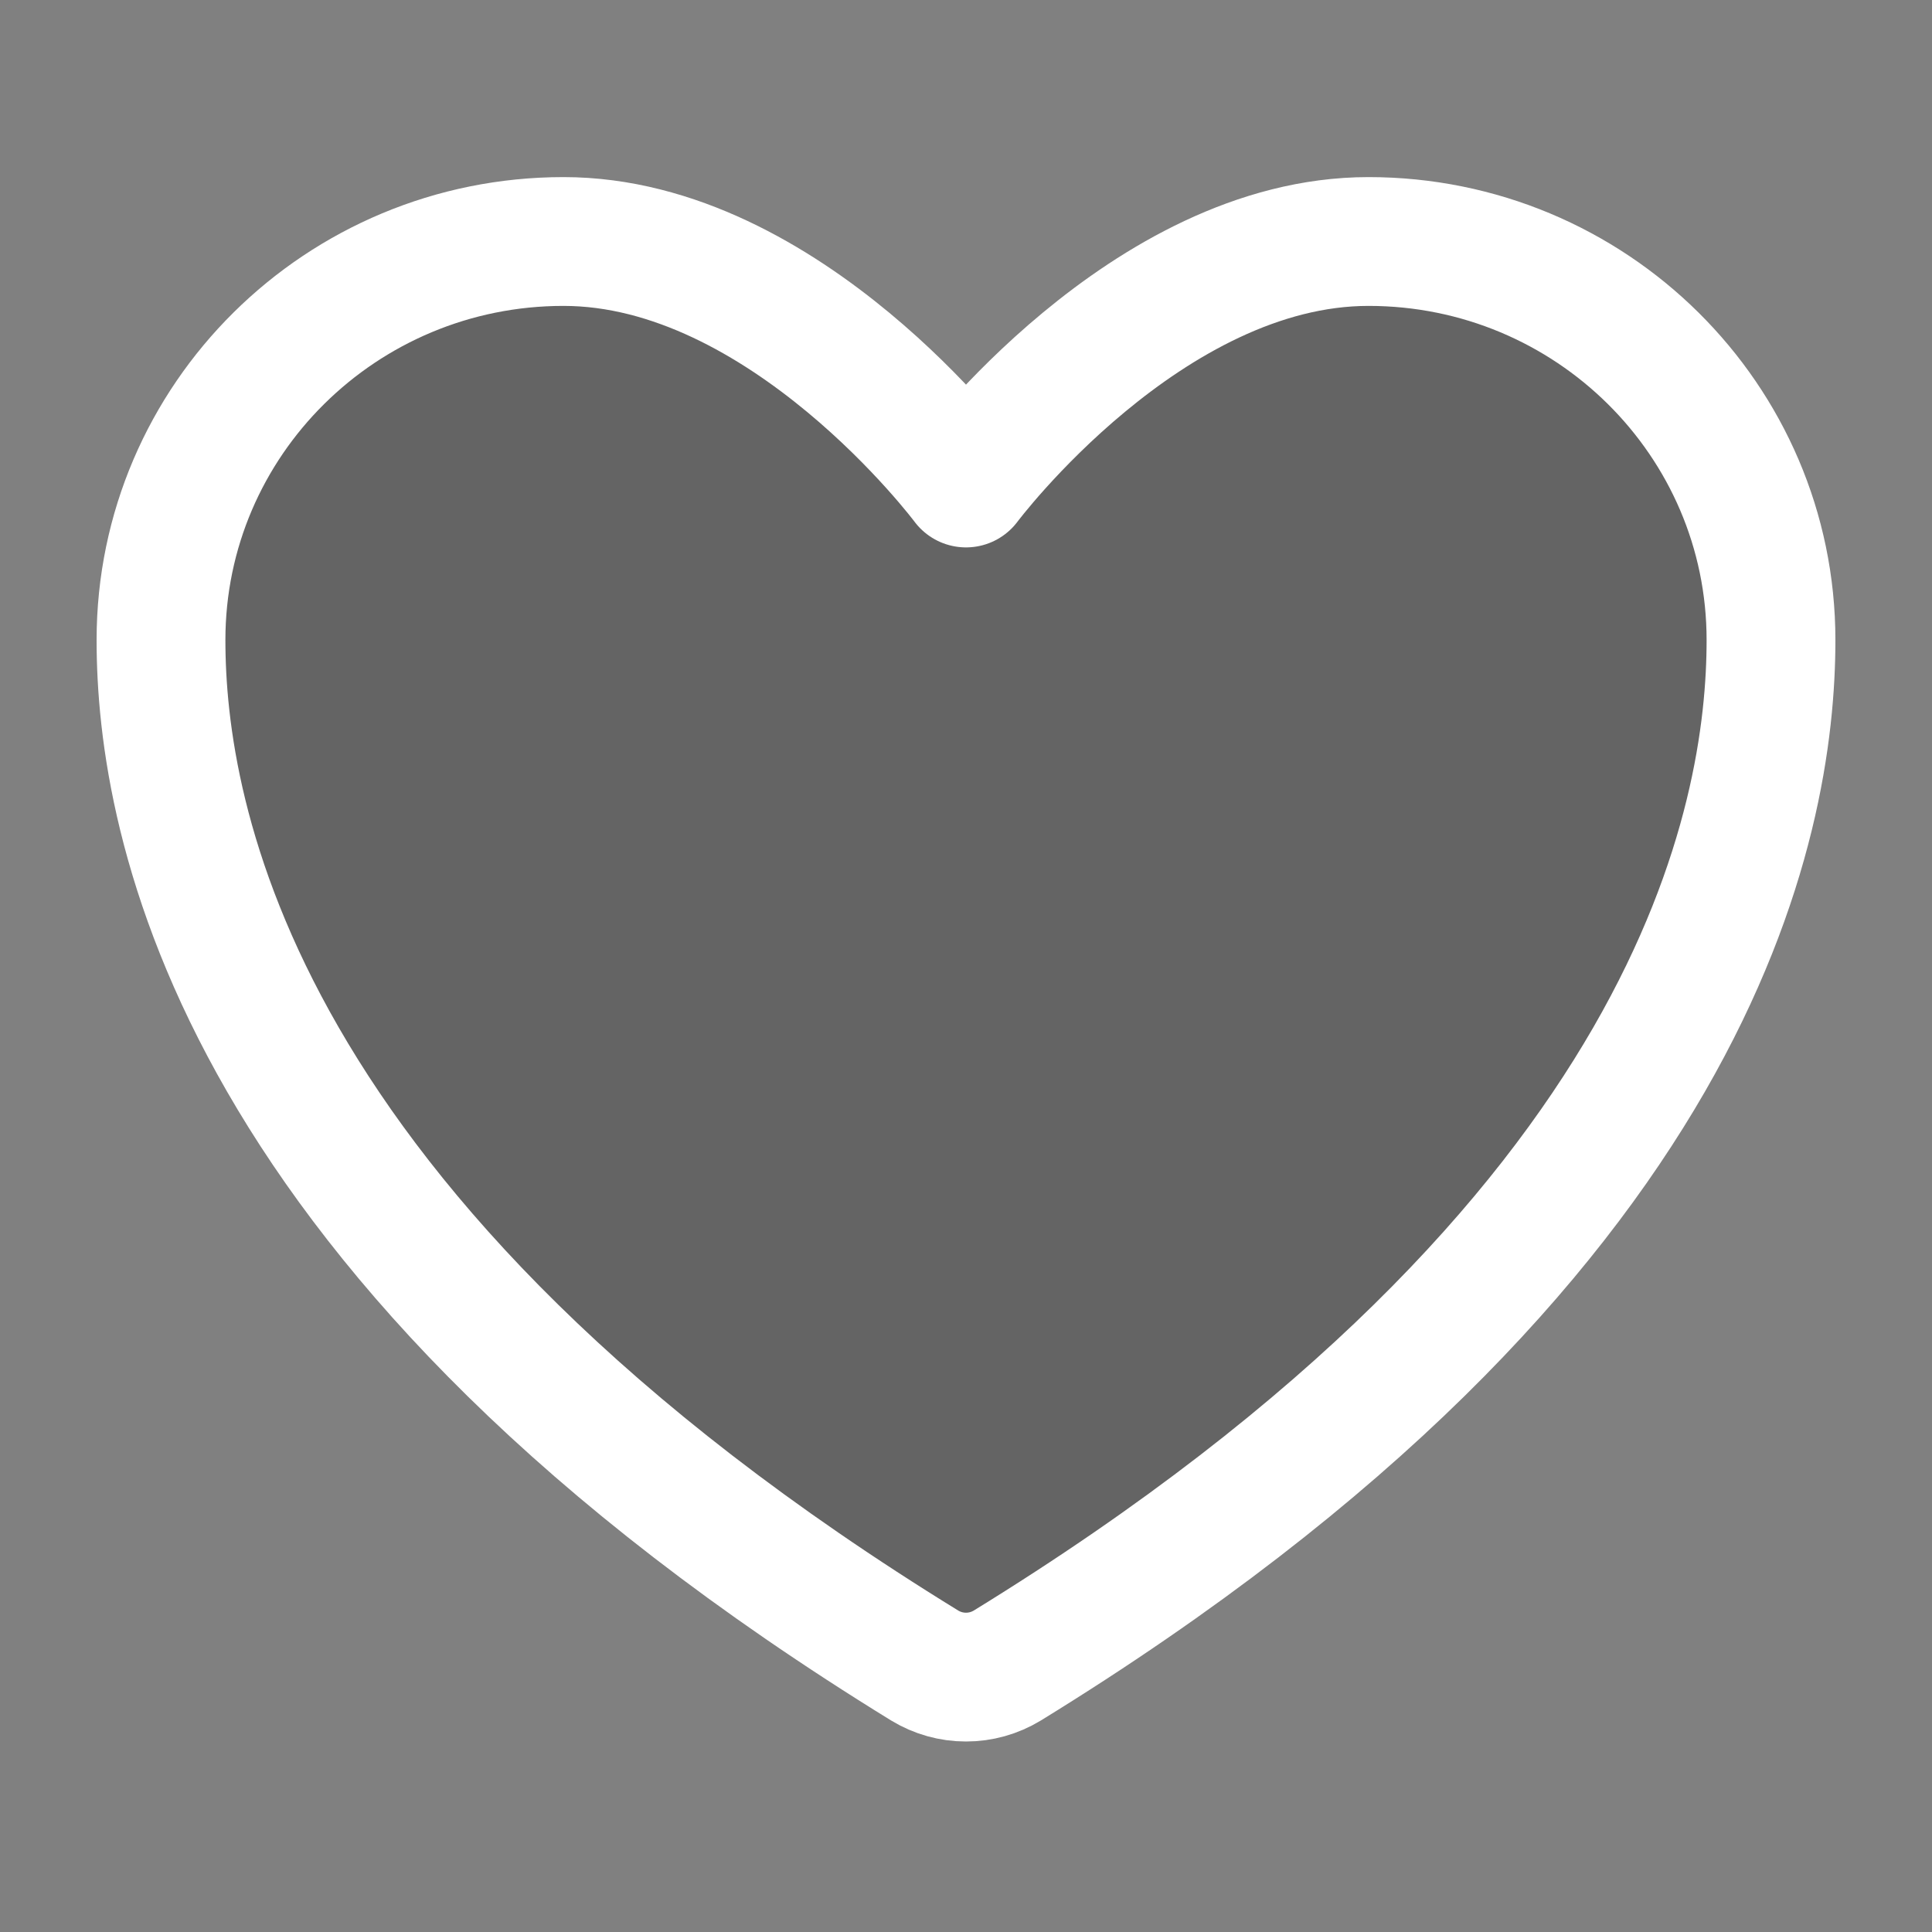 <svg width="30" height="30" viewBox="0 0 30 30" fill="none" xmlns="http://www.w3.org/2000/svg">
<rect x="0" y="0" width="30" height="30" fill="#808080" stroke="none"/>
<path d="M8.75 3.75C5.299 3.75 2.5 6.52 2.5 9.938C2.5 12.696 3.594 19.244 14.36 25.863C14.553 25.98 14.774 26.042 15 26.042C15.226 26.042 15.447 25.98 15.64 25.863C26.406 19.244 27.5 12.696 27.5 9.938C27.5 6.52 24.701 3.75 21.25 3.75C17.799 3.75 15 7.5 15 7.5C15 7.5 12.201 3.75 8.75 3.75Z" fill="#222222" fill-opacity="0.3" stroke="white" stroke-width="2" stroke-linecap="round" stroke-linejoin="round"/>
</svg>
